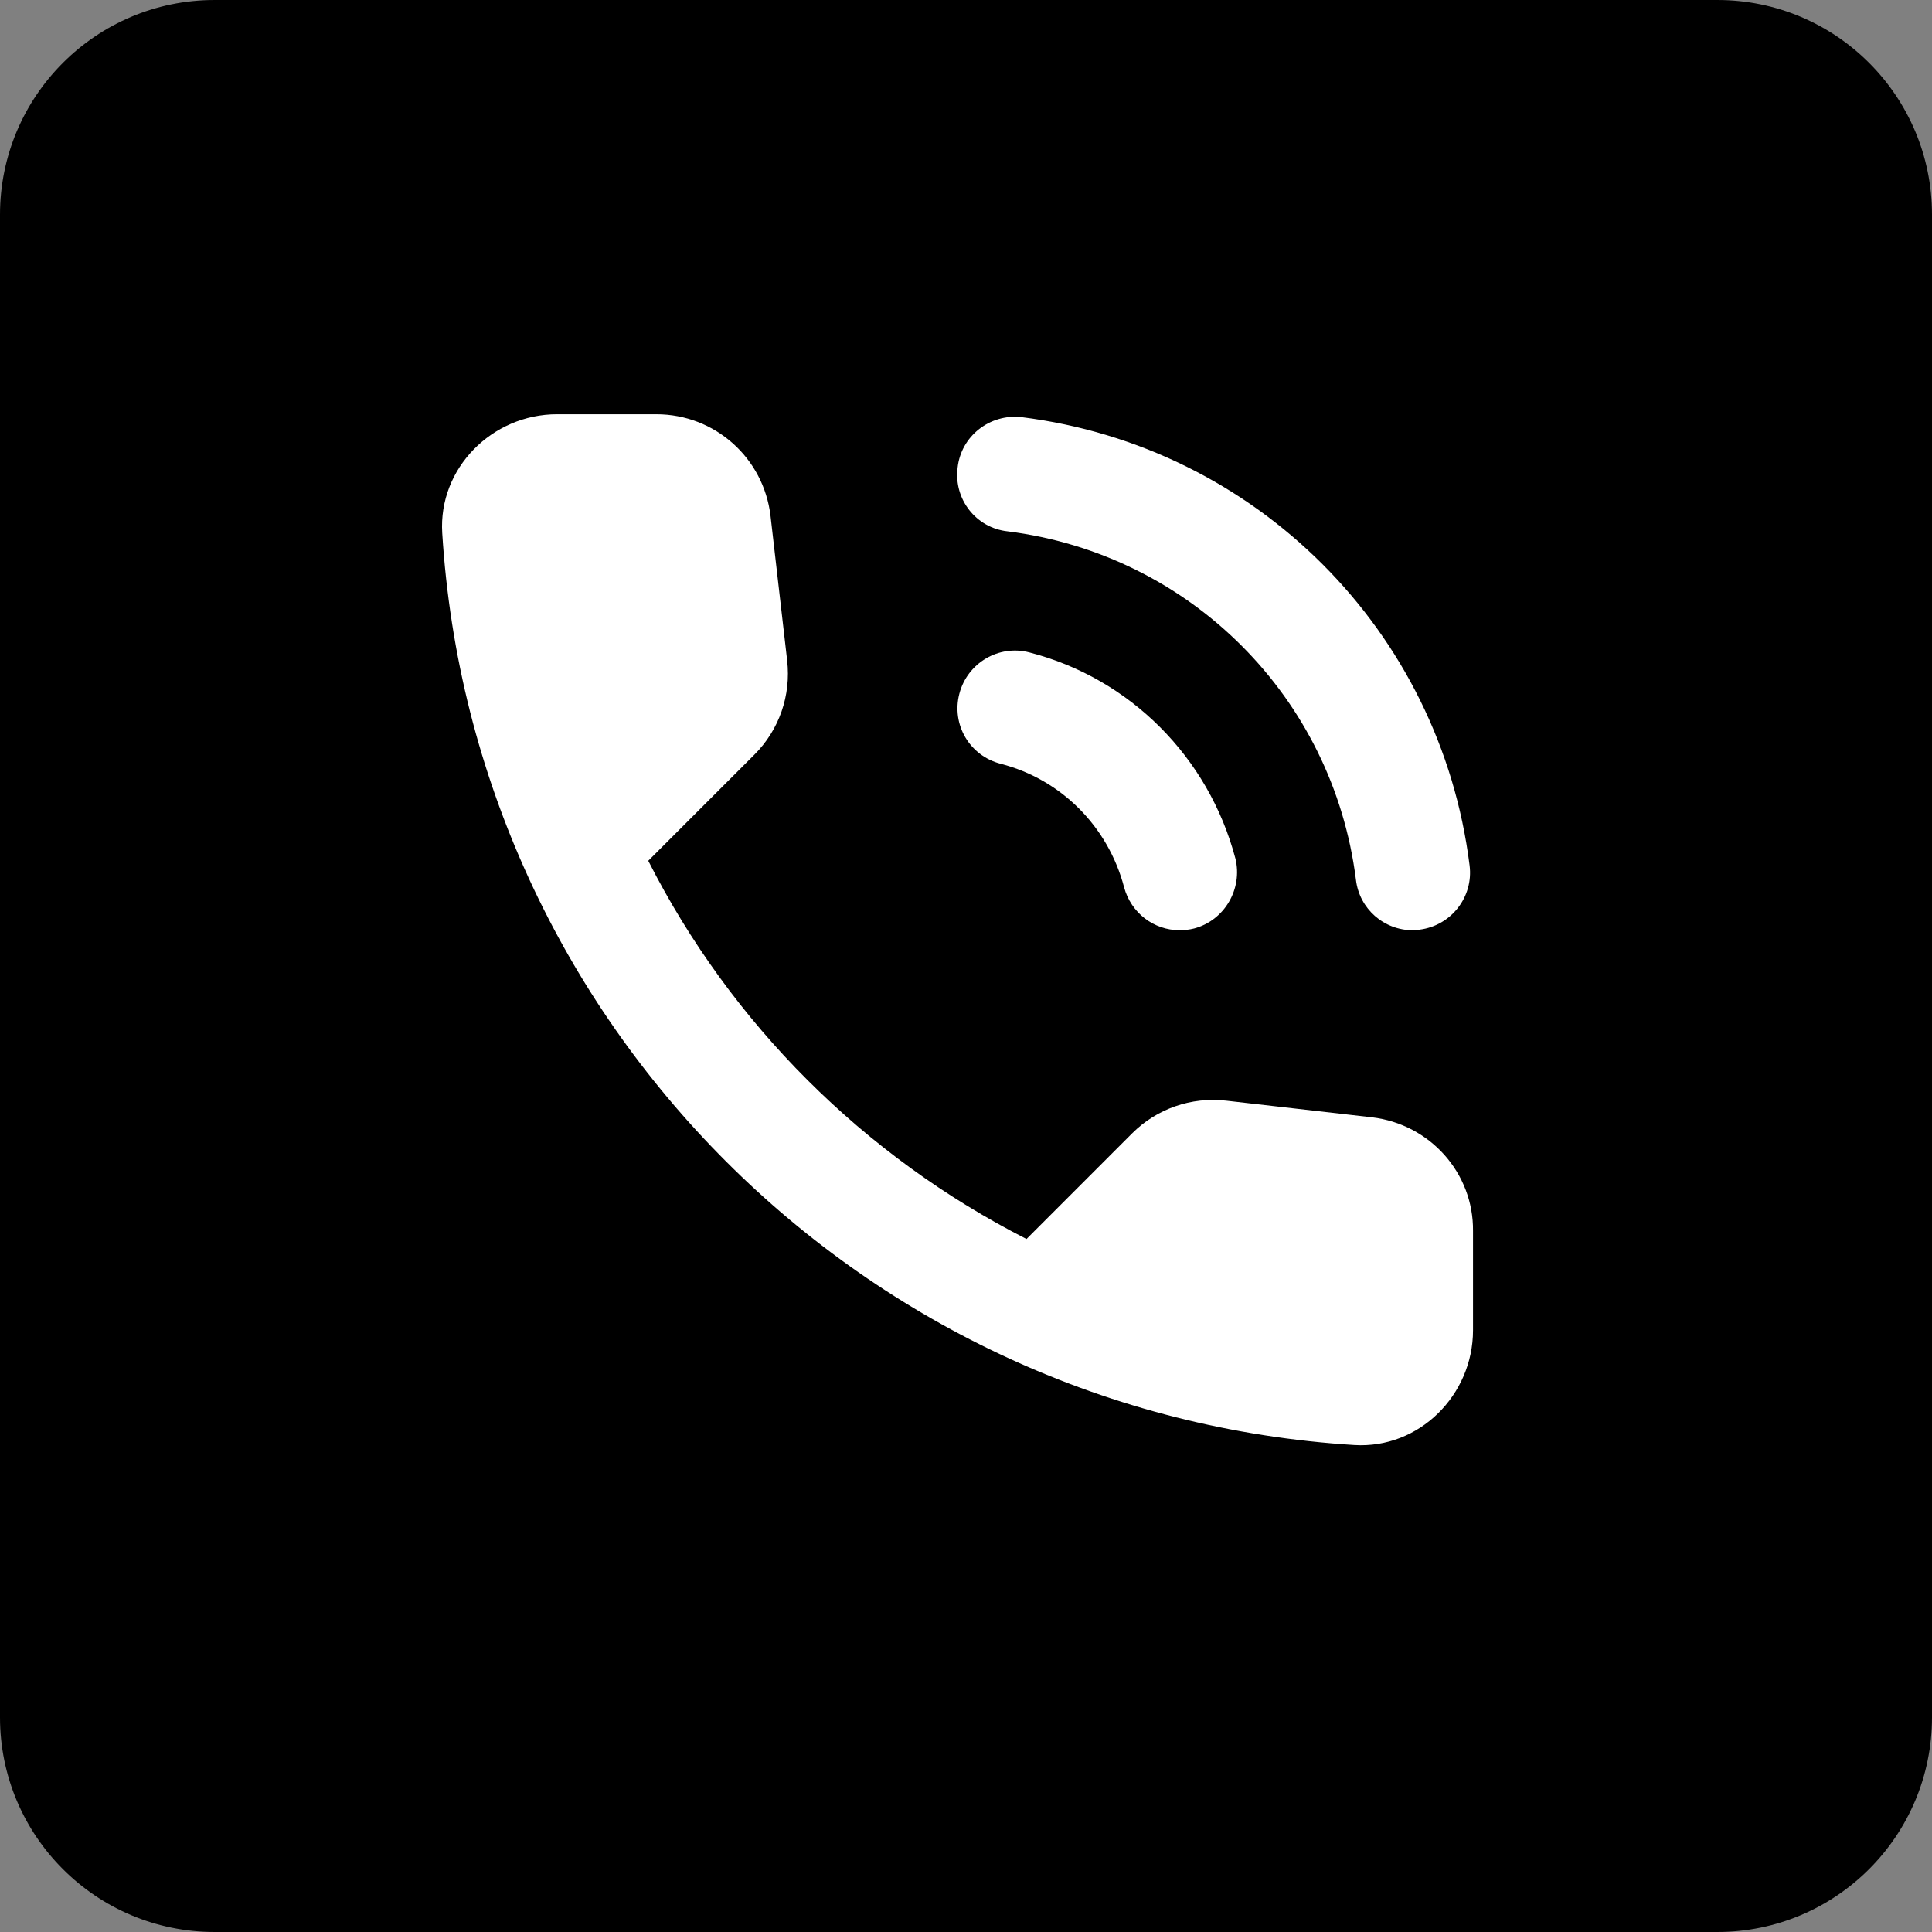 <svg width="72" height="72" viewBox="0 0 72 72" fill="none" xmlns="http://www.w3.org/2000/svg">
<rect x="0" y="0" width="72" height="72" fill="#808080" stroke="none"/>
<g clip-path="url(#clip0_160_18)">
<path fill-rule="evenodd" clip-rule="evenodd" d="M8 72H64C68.418 72 72 68.418 72 64V8C72 3.582 68.418 0 64 0H8C3.582 0 0 3.582 0 8V64C0 68.418 3.582 72 8 72Z" fill="black"/>
<path fill-rule="evenodd" clip-rule="evenodd" d="M37.549 19.801C44.35 20.657 49.676 25.983 50.532 32.785C50.66 33.875 51.58 34.667 52.649 34.667C52.735 34.667 52.821 34.667 52.906 34.645C54.083 34.496 54.917 33.426 54.767 32.25C53.676 23.502 46.81 16.636 38.062 15.545C36.886 15.417 35.816 16.251 35.688 17.427C35.538 18.604 36.373 19.673 37.549 19.801ZM38.362 24.314C37.228 24.015 36.052 24.7 35.752 25.855C35.453 27.009 36.137 28.165 37.292 28.464C39.538 29.041 41.292 30.795 41.891 33.062C42.148 34.025 43.003 34.667 43.965 34.667C44.137 34.667 44.329 34.645 44.5 34.602C45.634 34.303 46.318 33.127 46.04 31.993C45.035 28.207 42.105 25.277 38.362 24.314ZM51.131 41.639L45.698 41.019C44.393 40.87 43.11 41.319 42.19 42.238L38.255 46.174C32.202 43.094 27.239 38.153 24.159 32.079L28.116 28.122C29.036 27.202 29.485 25.919 29.335 24.614L28.715 19.224C28.459 17.064 26.64 15.438 24.459 15.438H20.759C18.342 15.438 16.331 17.449 16.481 19.866C17.614 38.132 32.223 52.719 50.468 53.852C52.885 54.002 54.895 51.992 54.895 49.575V45.874C54.917 43.714 53.291 41.896 51.131 41.639Z" fill="white"/>
</g>
<defs>
<clipPath id="clip0_160_18">
<rect width="72" height="72" fill="white"/>
</clipPath>
</defs>
</svg>
